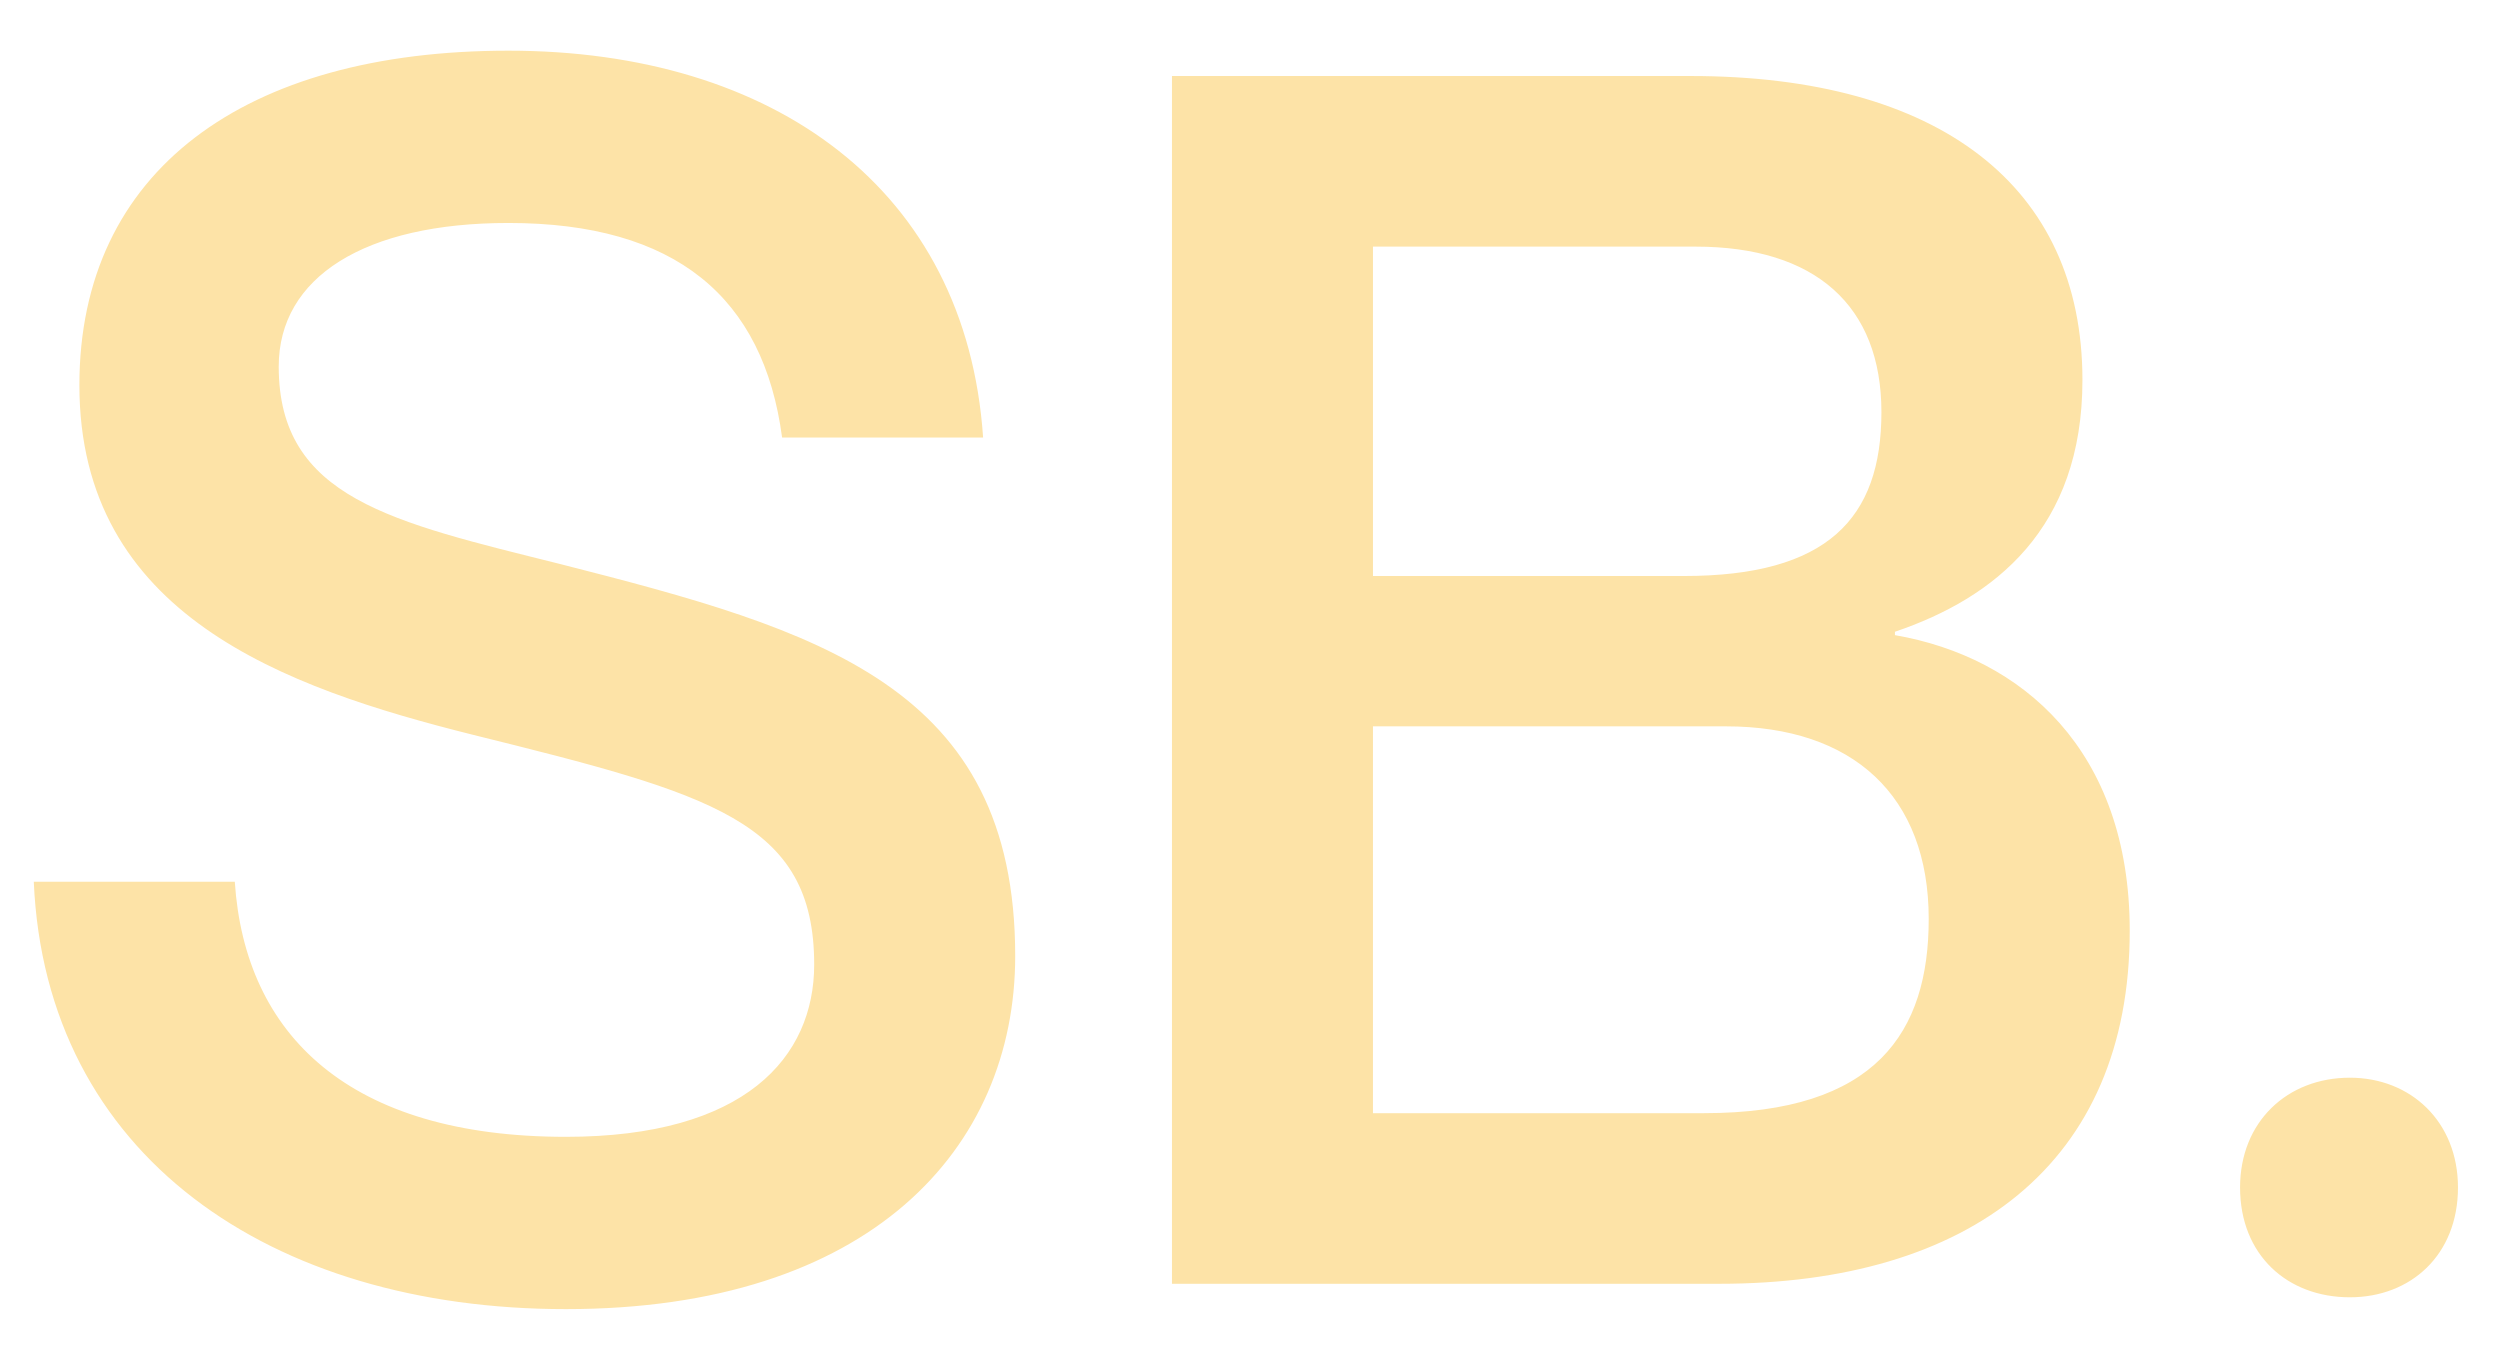 <svg width="37" height="20" viewBox="0 0 37 20" fill="none" xmlns="http://www.w3.org/2000/svg"><path d="M8.3 8.35c-2.5-.625-4.175-.975-4.175-2.925C4.125 4.1 5.4 3.3 7.525 3.3c2.475 0 3.775 1.1 4.05 3.175h2.975C14.3 2.8 11.45.75 7.525.75c-3.9 0-6.35 1.775-6.35 4.95 0 3.4 3.025 4.475 5.825 5.175 3.525.875 5.05 1.275 5.05 3.4 0 1.375-1.025 2.55-3.675 2.55-3.2 0-4.75-1.5-4.9-3.775H.5c.175 4.05 3.5 6.325 7.875 6.325 4.5 0 6.65-2.375 6.65-5.225 0-4-2.9-4.825-6.725-5.8zm22.52-2.725c0-2.875-2.125-4.5-5.8-4.5h-7.675V19h8.1c3.7 0 6.075-1.775 6.075-5.225 0-2.675-1.6-4.05-3.475-4.375v-.05c1.475-.5 2.775-1.525 2.775-3.725zm-10.5 2.9V3.65h4.775c1.775 0 2.75.875 2.75 2.45 0 1.575-.8 2.425-2.925 2.425h-4.6zm0 2.225h5.225c1.875 0 3 1.025 3 2.85 0 1.675-.775 2.875-3.325 2.875h-4.9V10.75zm14.458 8.45c.9 0 1.6-.625 1.6-1.625 0-.975-.7-1.625-1.6-1.625-.925 0-1.625.65-1.625 1.625 0 1 .7 1.625 1.625 1.625z" fill="#FDE3A7"/></svg>